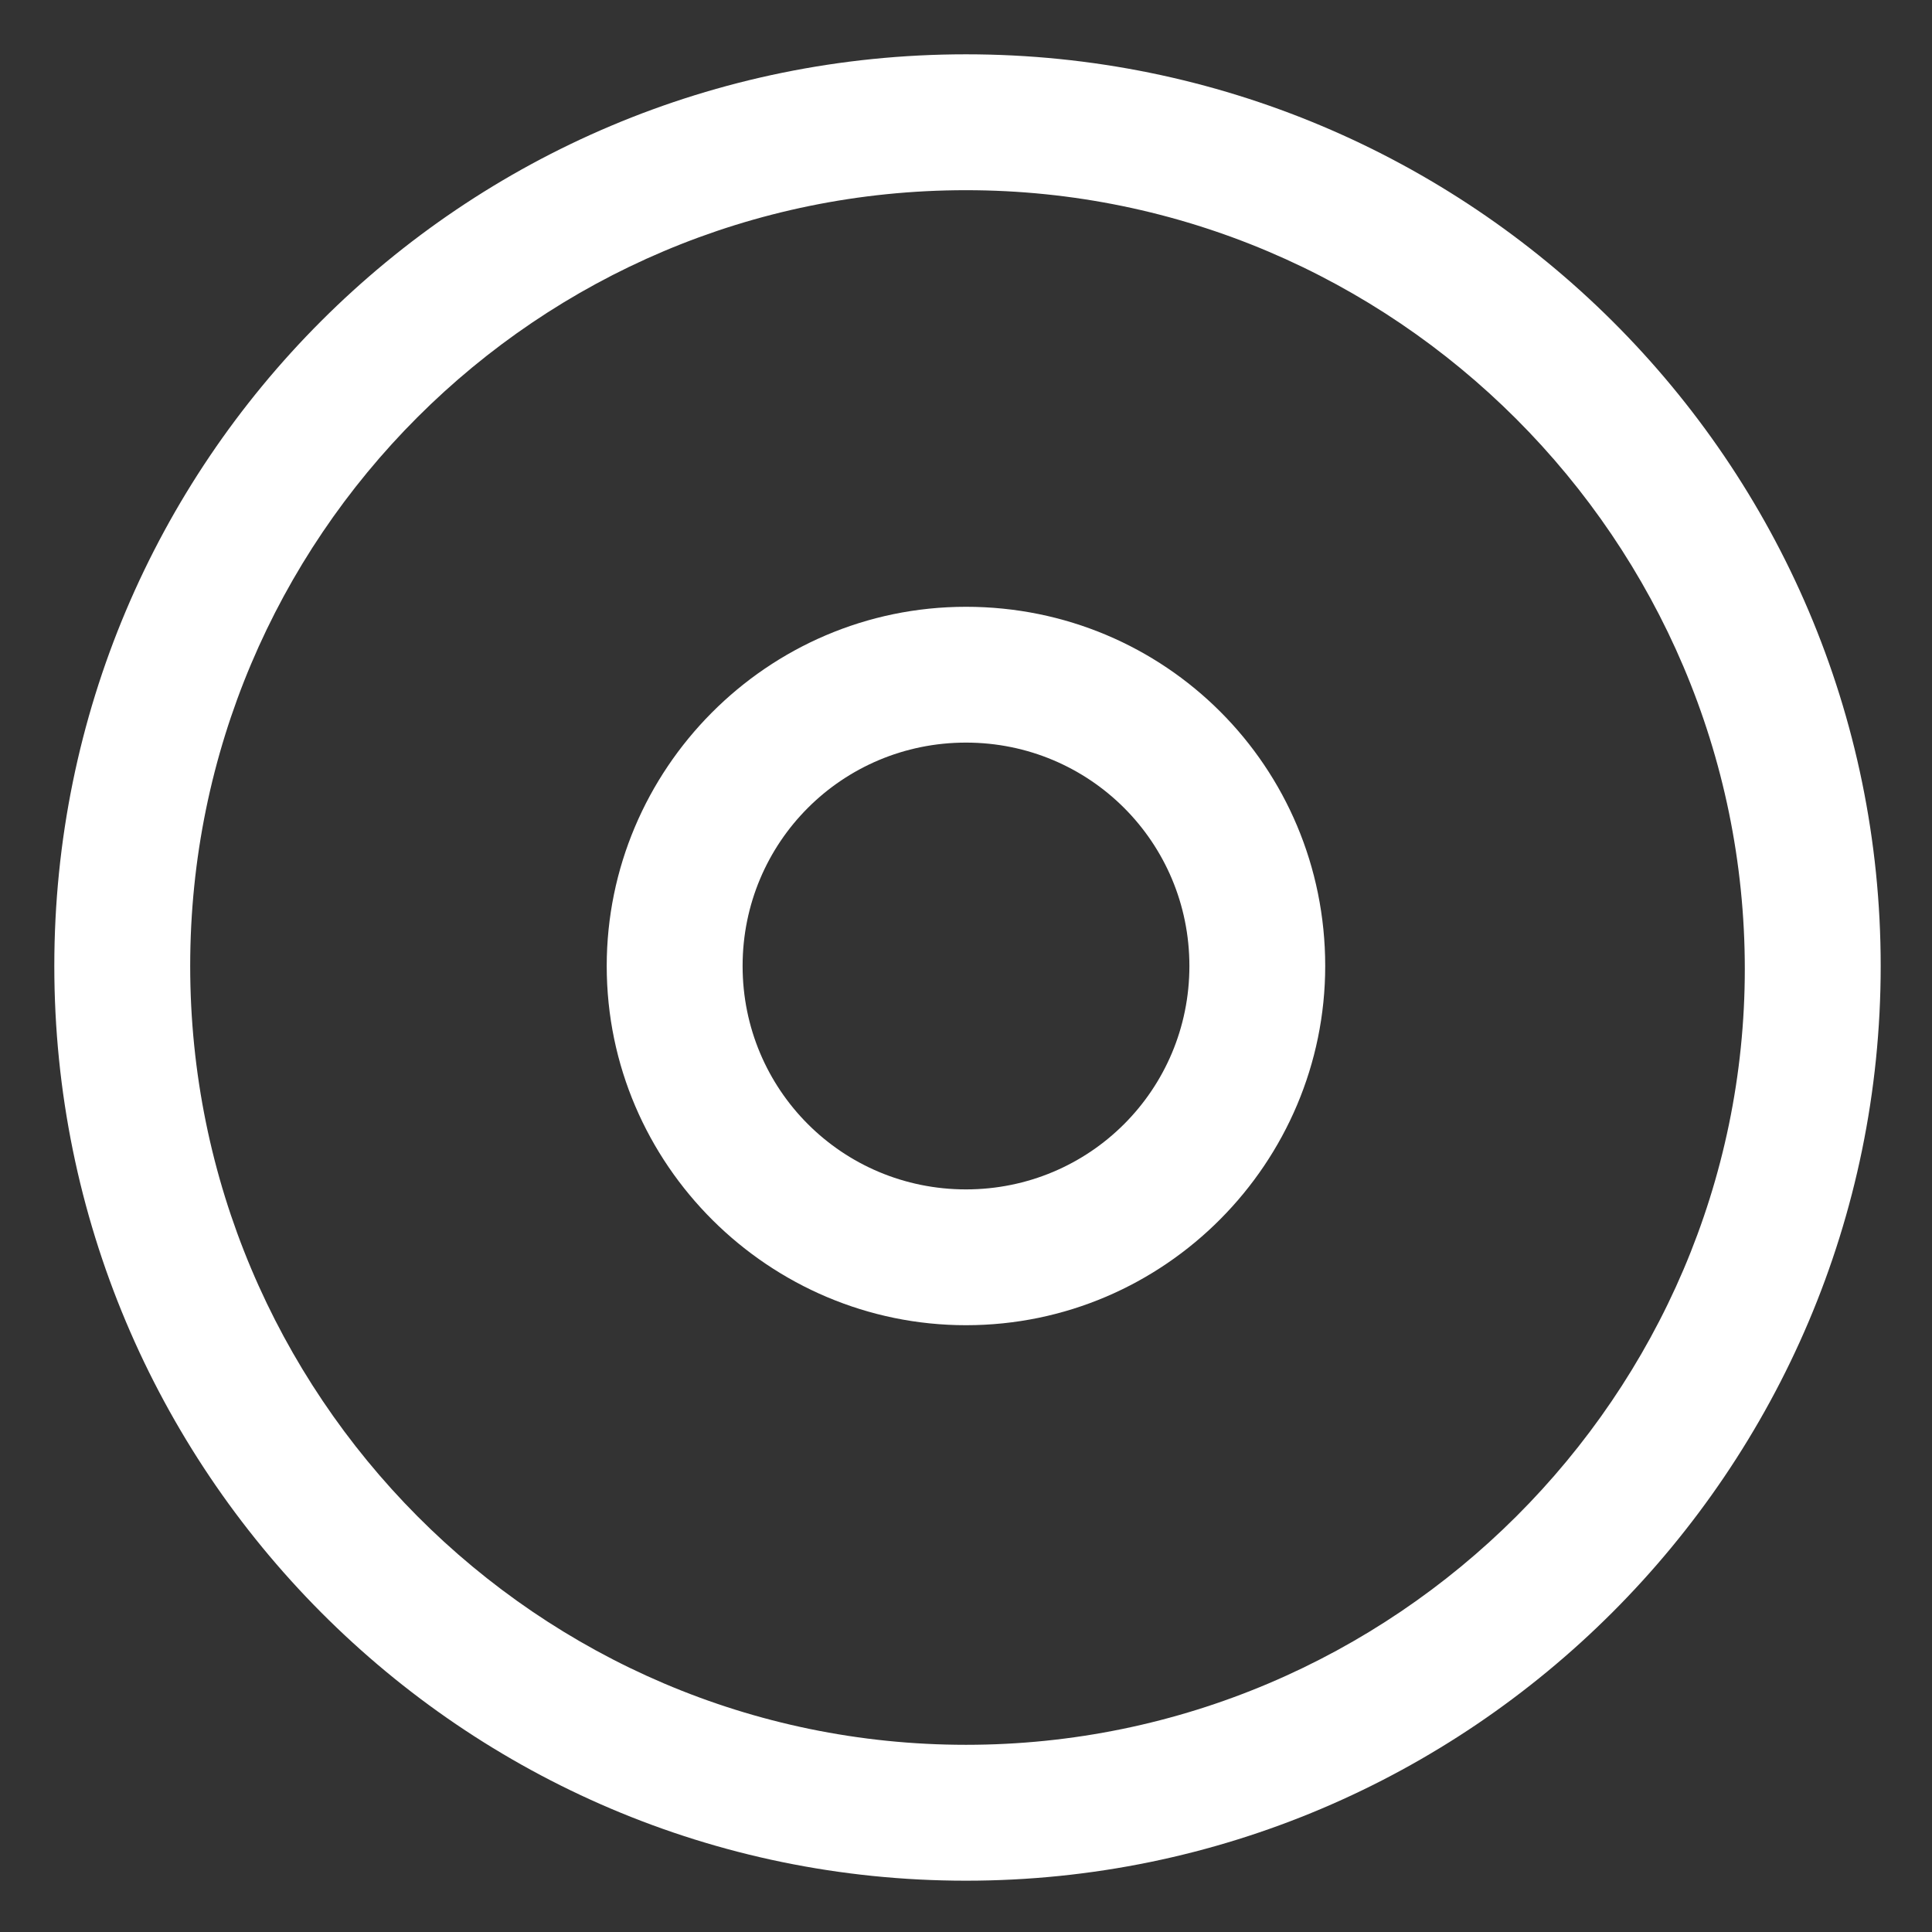 <svg width="27" height="27" viewBox="0 0 27 27" fill="none" xmlns="http://www.w3.org/2000/svg">
<rect x="0" y="0" width="27" height="27" fill="#333333" stroke="none"/>
<g clip-path="url(#clip0_12_3756)">
<path d="M13.5 0.759C6.455 0.759 0.759 6.455 0.759 13.5C0.759 20.545 6.455 26.283 13.5 26.283C20.545 26.283 26.283 20.545 26.283 13.5C26.283 6.455 20.545 0.759 13.5 0.759ZM13.5 24.384C7.509 24.384 2.658 19.491 2.658 13.5C2.658 7.509 7.509 2.658 13.5 2.658C19.491 2.658 24.384 7.552 24.384 13.542C24.384 19.491 19.491 24.384 13.5 24.384Z" fill="white"/>
<path d="M13.5 8.48C10.715 8.48 8.479 10.758 8.479 13.5C8.479 16.284 10.758 18.52 13.5 18.52C16.284 18.52 18.52 16.242 18.52 13.5C18.52 10.716 16.284 8.48 13.5 8.48ZM13.5 16.622C11.77 16.622 10.378 15.23 10.378 13.5C10.378 11.77 11.77 10.378 13.5 10.378C15.229 10.378 16.622 11.77 16.622 13.5C16.622 15.23 15.229 16.622 13.5 16.622Z" fill="white"/>
</g>
<defs>
<clipPath id="clip0_12_3756">
<rect width="27" height="27" fill="white"/>
</clipPath>
</defs>
</svg>
